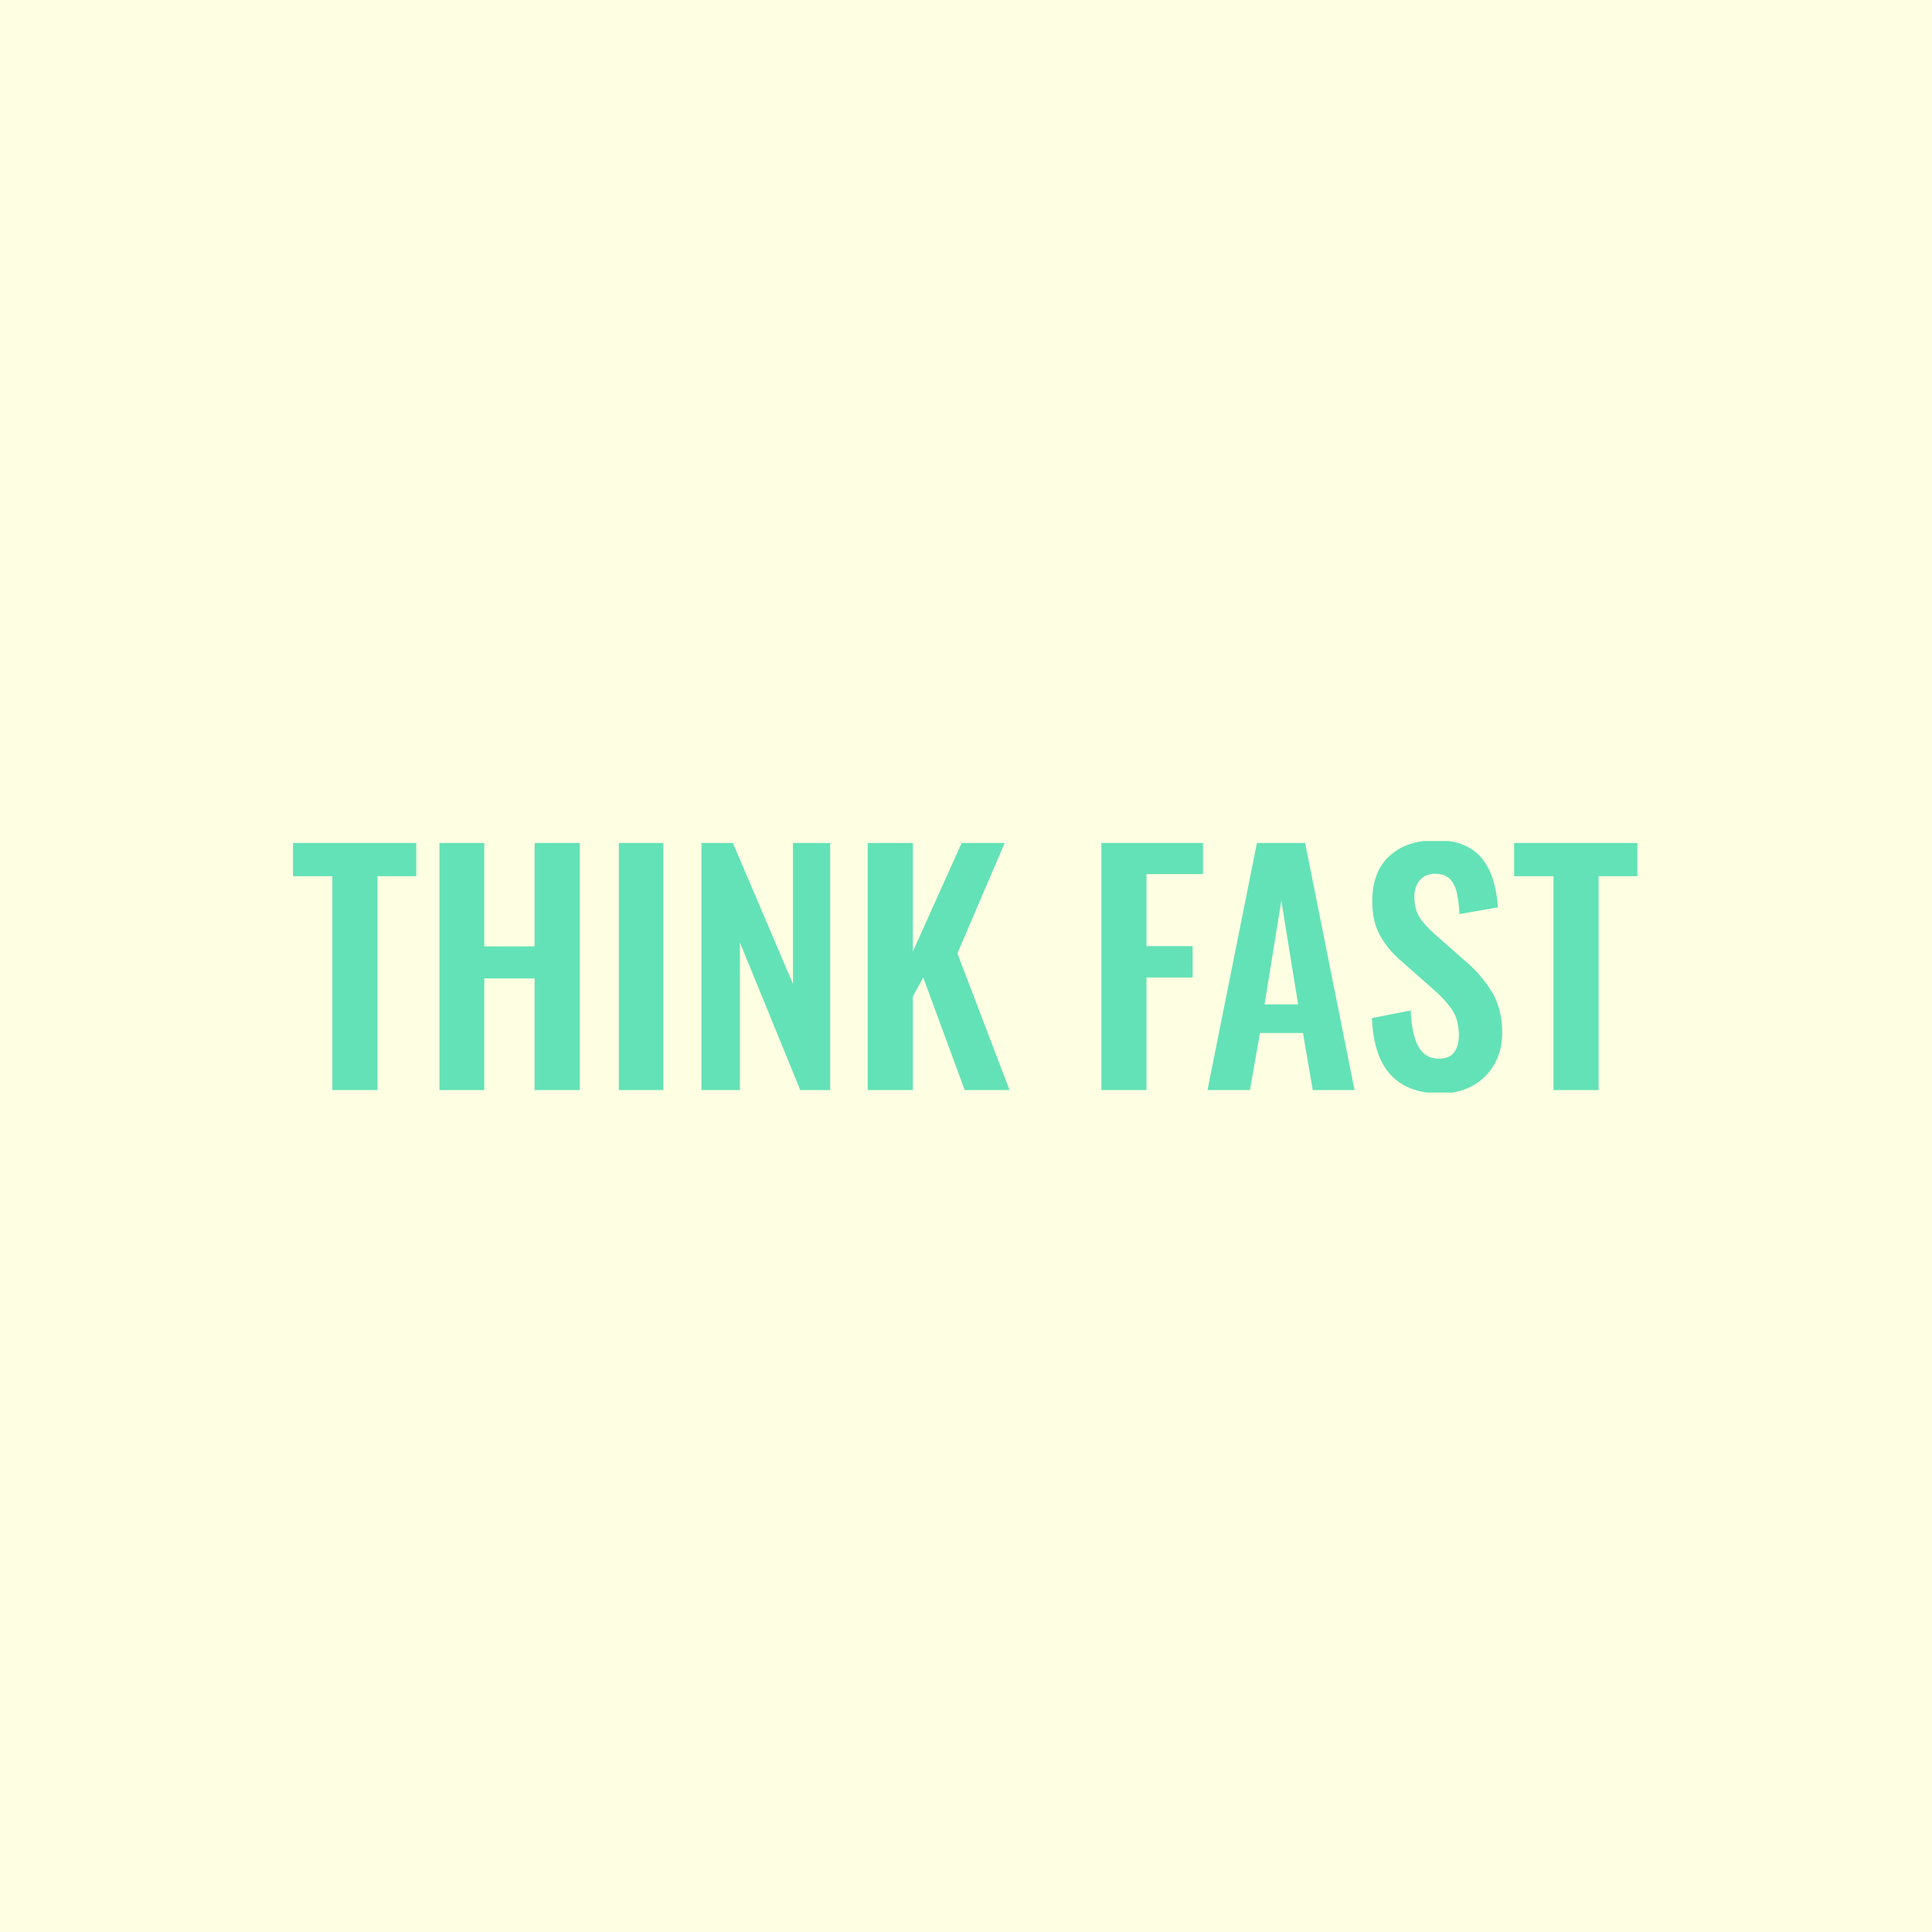 <svg xmlns="http://www.w3.org/2000/svg" version="1.1" xmlns:xlink="http://www.w3.org/1999/xlink" xmlns:svgjs="http://svgjs.dev/svgjs" width="1000" height="1000" viewBox="0 0 1000 1000"><rect width="1000" height="1000" fill="#fefee2"></rect><g transform="matrix(0.7,0,0,0.7,149.576,435.332)"><svg viewBox="0 0 396 74" data-background-color="#fefee2" preserveAspectRatio="xMidYMid meet" height="186" width="1000" xmlns="http://www.w3.org/2000/svg" xmlns:xlink="http://www.w3.org/1999/xlink"><defs></defs><g id="tight-bounds" transform="matrix(1,0,0,1,0.24,-0.245)"><svg viewBox="0 0 395.52 74.491" height="74.491" width="395.52"><g><svg viewBox="0 0 395.52 74.491" height="74.491" width="395.52"><g><svg viewBox="0 0 395.52 74.491" height="74.491" width="395.52"><g><svg viewBox="0 0 395.52 74.491" height="74.491" width="395.52"><g><svg viewBox="0 0 395.52 74.491" height="74.491" width="395.52"><g transform="matrix(1,0,0,1,0,0)"><svg width="395.52" viewBox="0.65 -40.95 220.33 41.5" height="74.491" data-palette-color="#63e2b7"><path d="M14.5 0L7.1 0 7.1-35.05 0.65-35.05 0.65-40.5 20.85-40.5 20.85-35.05 14.5-35.05 14.5 0ZM32 0L24.65 0 24.65-40.5 32-40.5 32-23.55 40.25-23.55 40.25-40.5 47.65-40.5 47.65 0 40.25 0 40.25-18.3 32-18.3 32 0ZM61.34 0L54.05 0 54.05-40.5 61.34-40.5 61.34 0ZM73.89 0L67.59 0 67.59-40.5 72.74-40.5 82.59-17.4 82.59-40.5 88.69-40.5 88.69 0 83.79 0 73.89-24.2 73.89 0ZM102.24 0L94.84 0 94.84-40.5 102.24-40.5 102.24-22.7 110.24-40.5 117.29-40.5 109.54-22.4 118.09 0 110.74 0 103.94-18.45 102.24-15.35 102.24 0ZM140.53 0L133.14 0 133.14-40.5 149.79-40.5 149.79-35.4 140.53-35.4 140.53-23.6 148.09-23.6 148.09-18.45 140.53-18.45 140.53 0ZM157.48 0L150.53 0 158.63-40.5 166.53-40.5 174.63 0 167.78 0 166.18-9.35 159.13-9.35 157.48 0ZM162.63-31.05L159.88-14.05 165.38-14.05 162.63-31.05ZM188.68 0.55L188.68 0.55Q185.03 0.55 182.58-0.88 180.13-2.3 178.88-5.05 177.63-7.8 177.48-11.8L177.48-11.8 183.83-13.05Q183.93-10.7 184.41-8.9 184.88-7.1 185.86-6.13 186.83-5.15 188.43-5.15L188.43-5.15Q190.23-5.15 190.98-6.23 191.73-7.3 191.73-8.95L191.73-8.95Q191.73-11.6 190.53-13.3 189.33-15 187.33-16.7L187.33-16.7 182.23-21.2Q180.08-23.05 178.81-25.33 177.53-27.6 177.53-30.95L177.53-30.95Q177.53-35.75 180.33-38.35 183.13-40.95 187.98-40.95L187.98-40.95Q190.83-40.95 192.73-40.08 194.63-39.2 195.76-37.65 196.88-36.1 197.43-34.13 197.98-32.15 198.13-29.95L198.13-29.95 191.83-28.85Q191.73-30.75 191.41-32.25 191.08-33.75 190.26-34.6 189.43-35.45 187.83-35.45L187.83-35.45Q186.18-35.45 185.31-34.38 184.43-33.3 184.43-31.7L184.43-31.7Q184.43-29.65 185.28-28.33 186.13-27 187.73-25.6L187.73-25.6 192.78-21.15Q195.28-19.05 197.06-16.23 198.83-13.4 198.83-9.4L198.83-9.4Q198.83-6.5 197.56-4.25 196.28-2 194.01-0.73 191.73 0.55 188.68 0.55ZM214.63 0L207.23 0 207.23-35.05 200.78-35.05 200.78-40.5 220.98-40.5 220.98-35.05 214.63-35.05 214.63 0Z" opacity="1" transform="matrix(1,0,0,1,0,0)" fill="#63e2b7" class="undefined-text-0" data-fill-palette-color="primary" id="text-0"></path></svg></g></svg></g></svg></g></svg></g></svg></g></svg><rect width="395.52" height="74.491" fill="none" stroke="none" visibility="hidden"></rect></g></svg></g></svg>